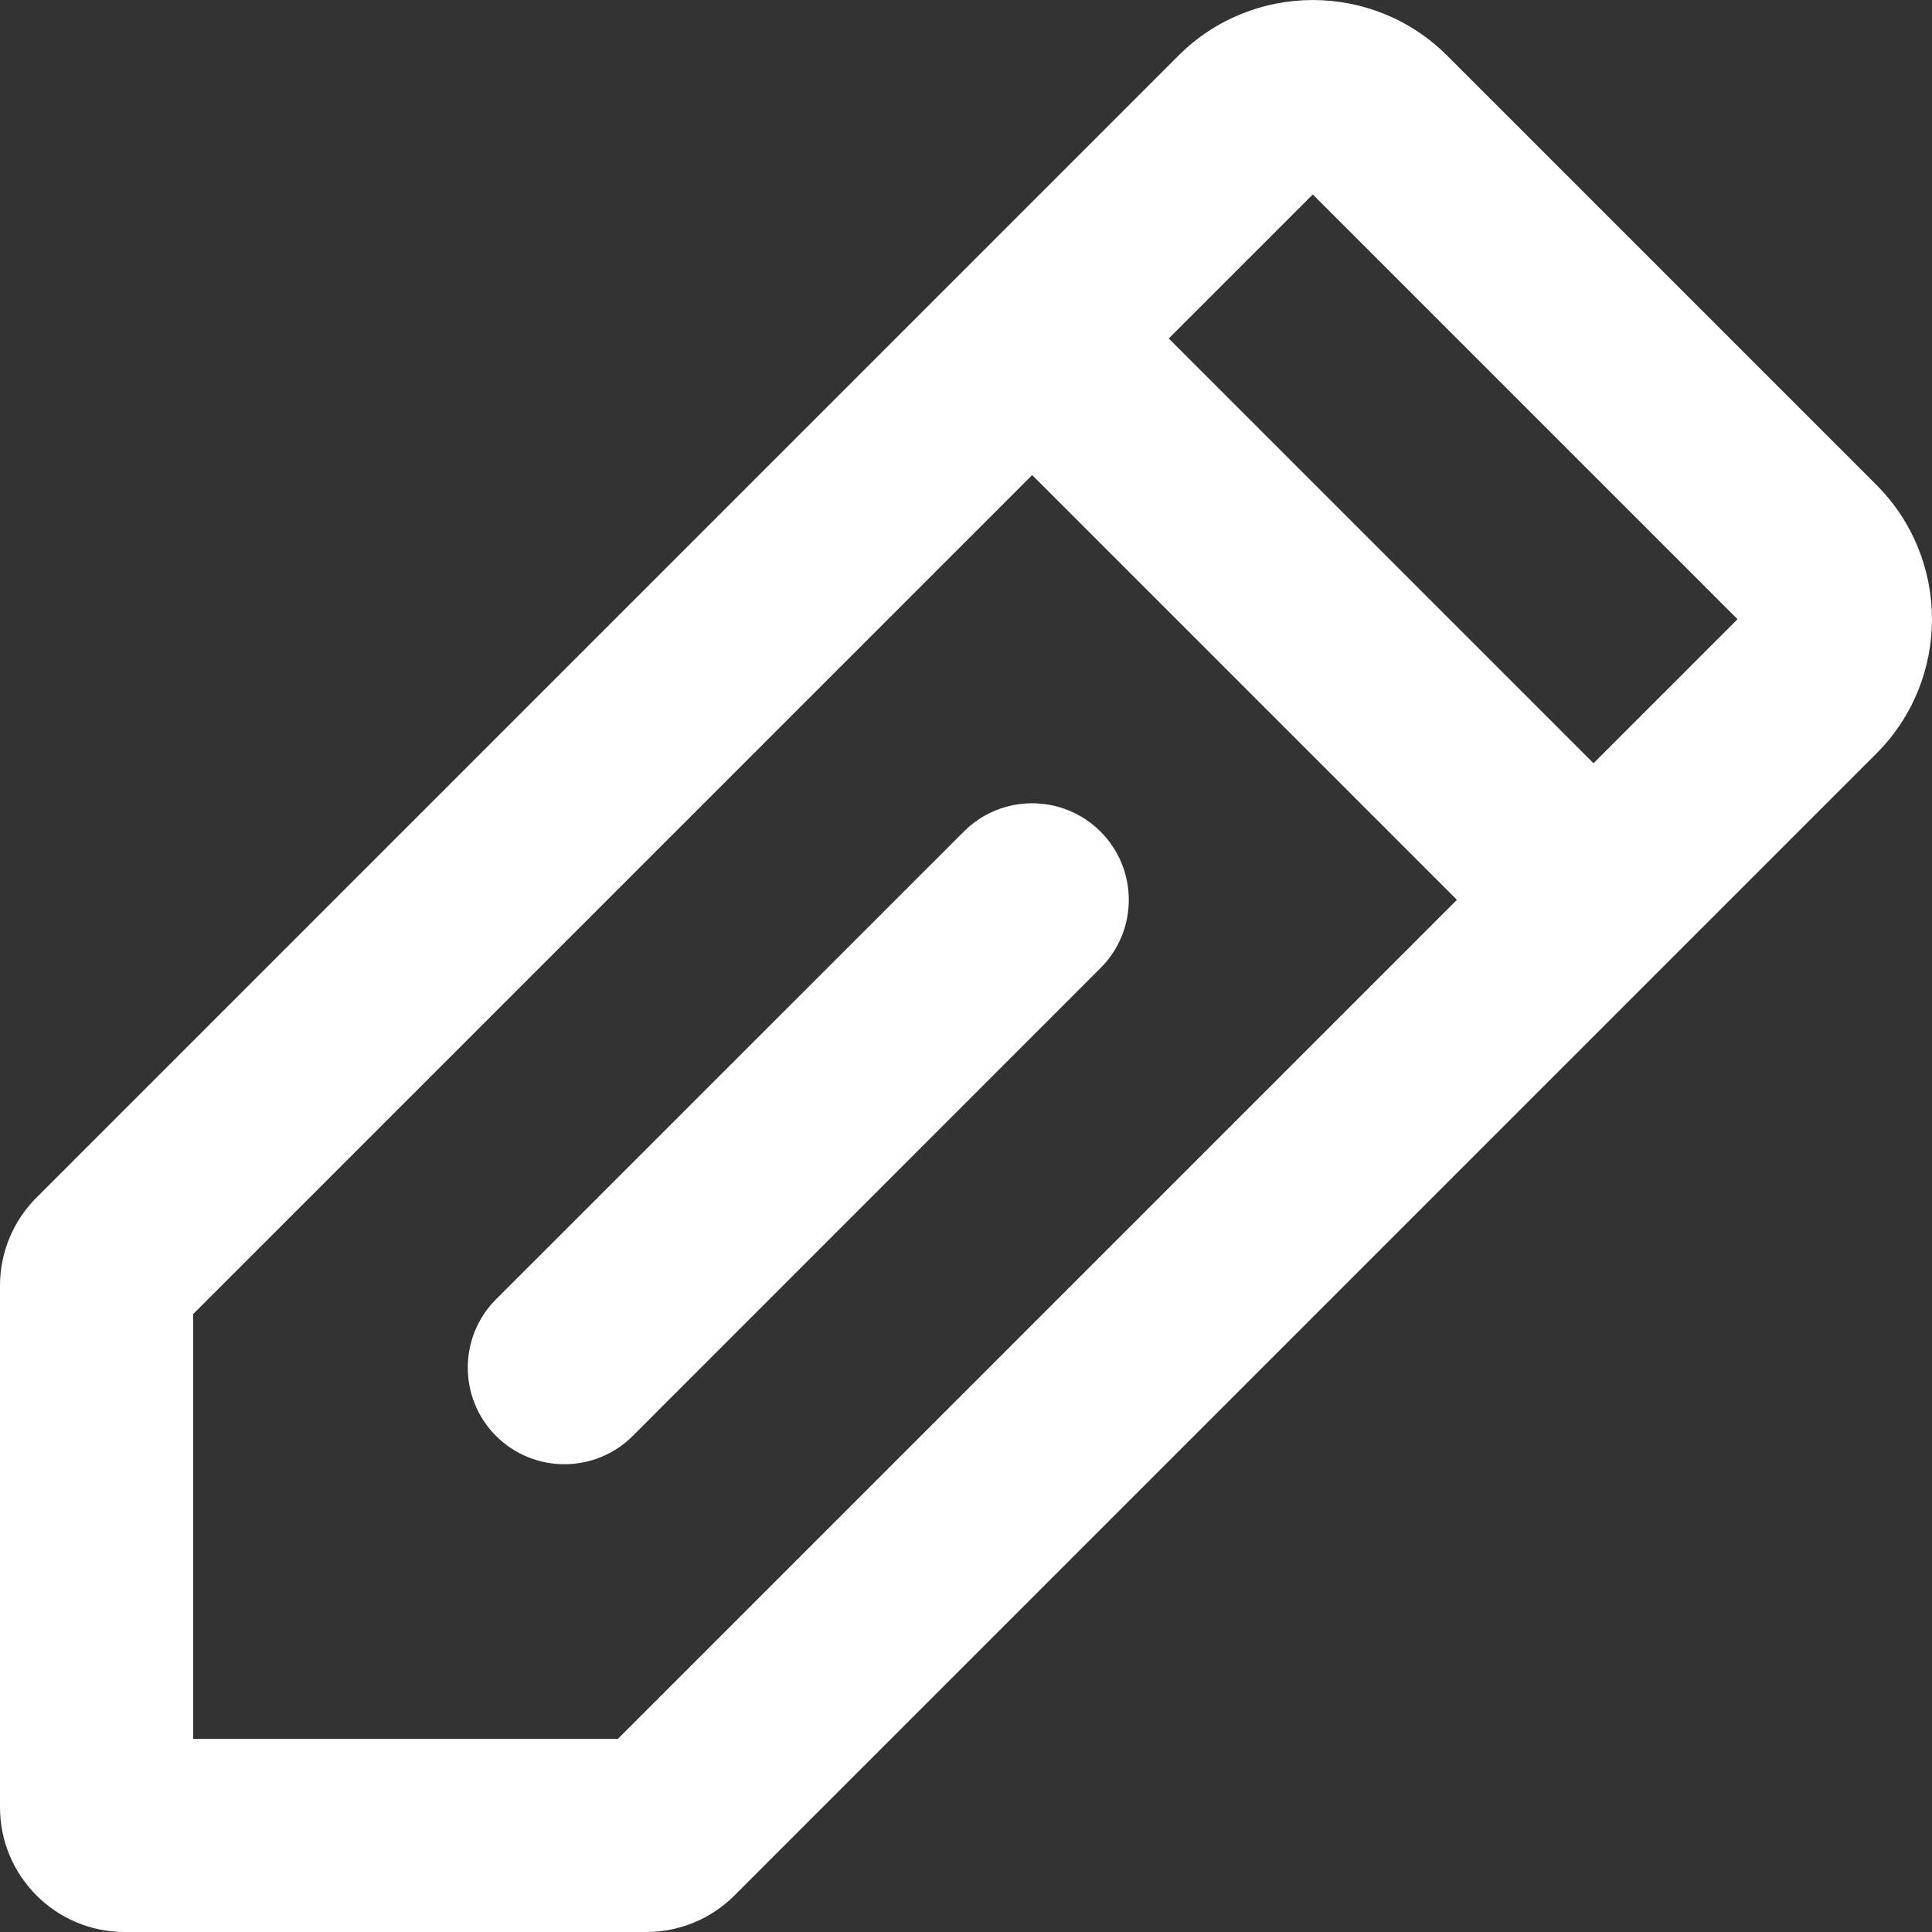 <svg width="20" height="20" viewBox="0 0 20 20" fill="white" xmlns="http://www.w3.org/2000/svg">
    <rect x="0" y="0" width="20" height="20" fill="#333333" stroke="none"/>
    <path fill-rule="evenodd" clip-rule="evenodd" d="M12.198 0.577C12.967 -0.192 14.213 -0.192 14.982 0.577L19.423 5.018C20.192 5.787 20.192 7.033 19.423 7.802L7.603 19.622C7.361 19.864 7.033 20 6.691 20H1.291C0.578 20 1.19209e-07 19.422 1.19209e-07 18.709L0 13.309C4.17233e-07 12.967 0.136 12.639 0.378 12.397L12.198 0.577ZM13.59 2.013L12.099 3.504L16.496 7.901L17.987 6.41L13.59 2.013ZM15.082 9.315L10.685 4.918L2 13.603V18H6.397L15.082 9.315ZM11.392 8.608C11.783 8.999 11.783 9.632 11.392 10.022L6.55 14.865C6.159 15.255 5.526 15.255 5.135 14.865C4.745 14.474 4.745 13.841 5.135 13.45L9.978 8.608C10.368 8.218 11.001 8.218 11.392 8.608Z"/>
</svg>
